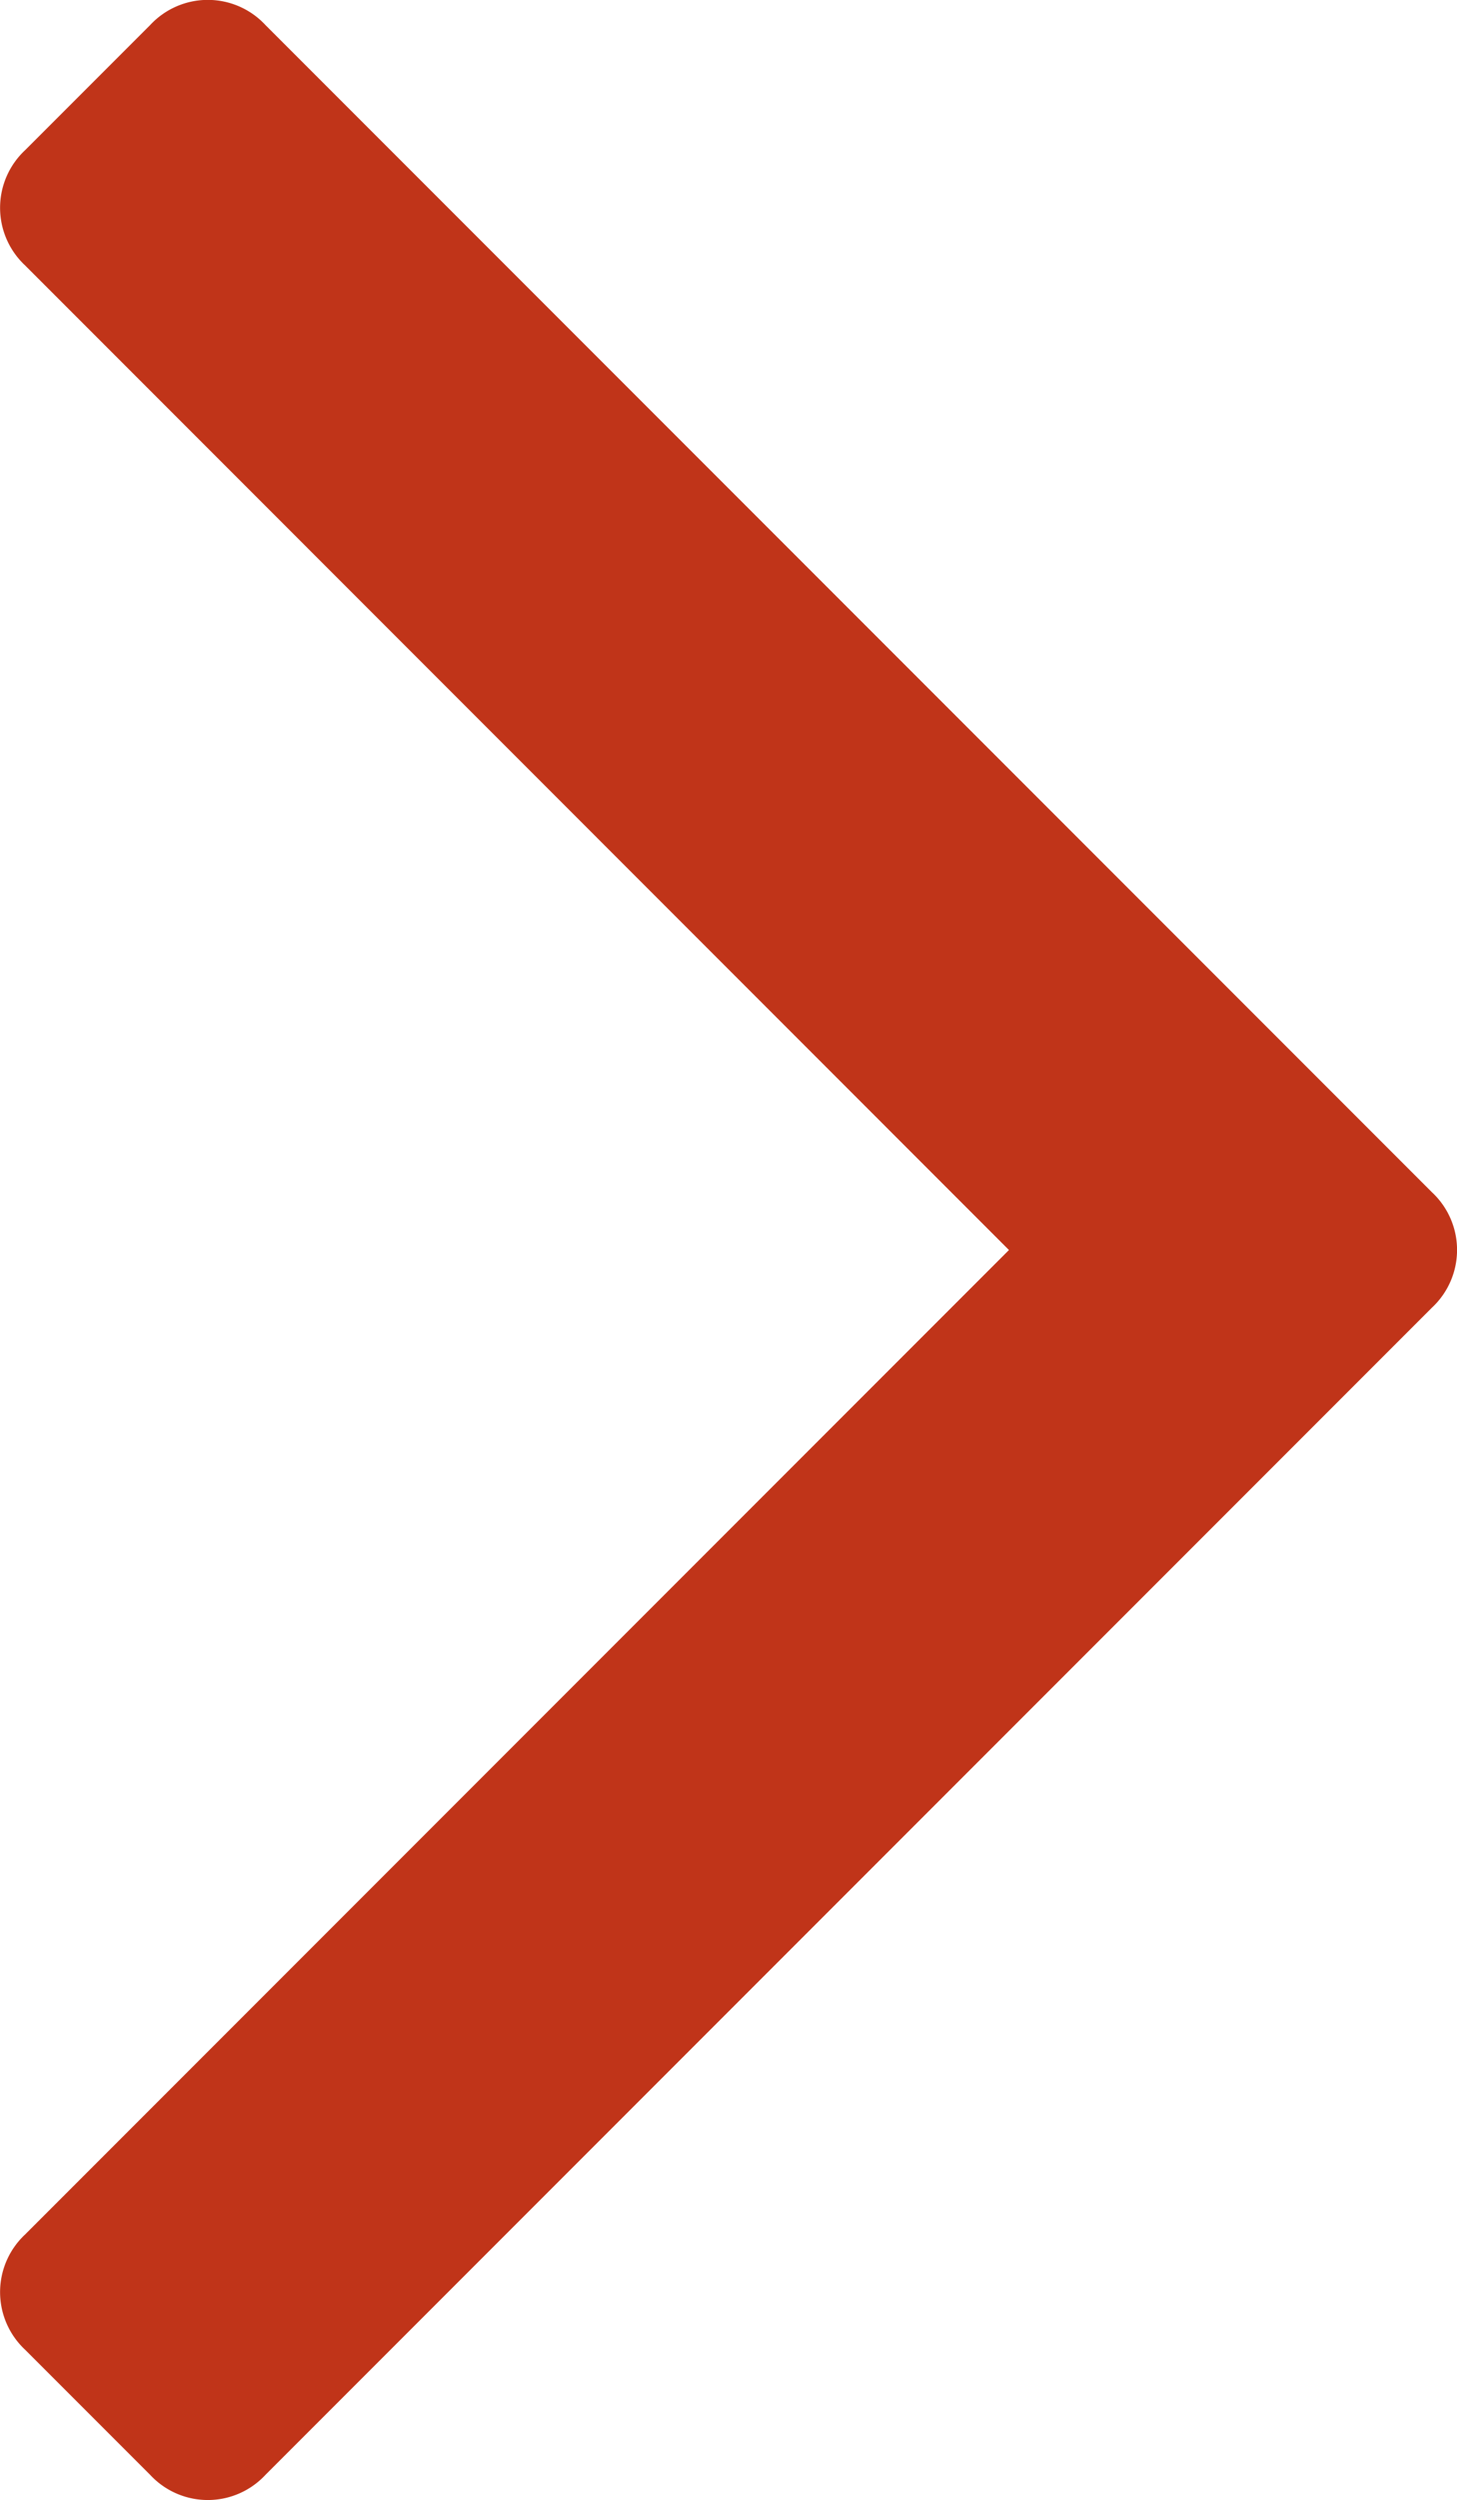 <svg xmlns="http://www.w3.org/2000/svg" viewBox="0 0 10.969 18.81"><path d="M87.666,41.75l7.407-7.407a.593.593,0,0,0,0-.867l-.942-.942a.592.592,0,0,0-.867,0l-8.783,8.783a.593.593,0,0,0,0,.867l8.783,8.783a.592.592,0,0,0,.867,0l.942-.942a.593.593,0,0,0,0-.867Z" transform="translate(95.262 51.155) rotate(180)" fill="#C03419"/></svg>